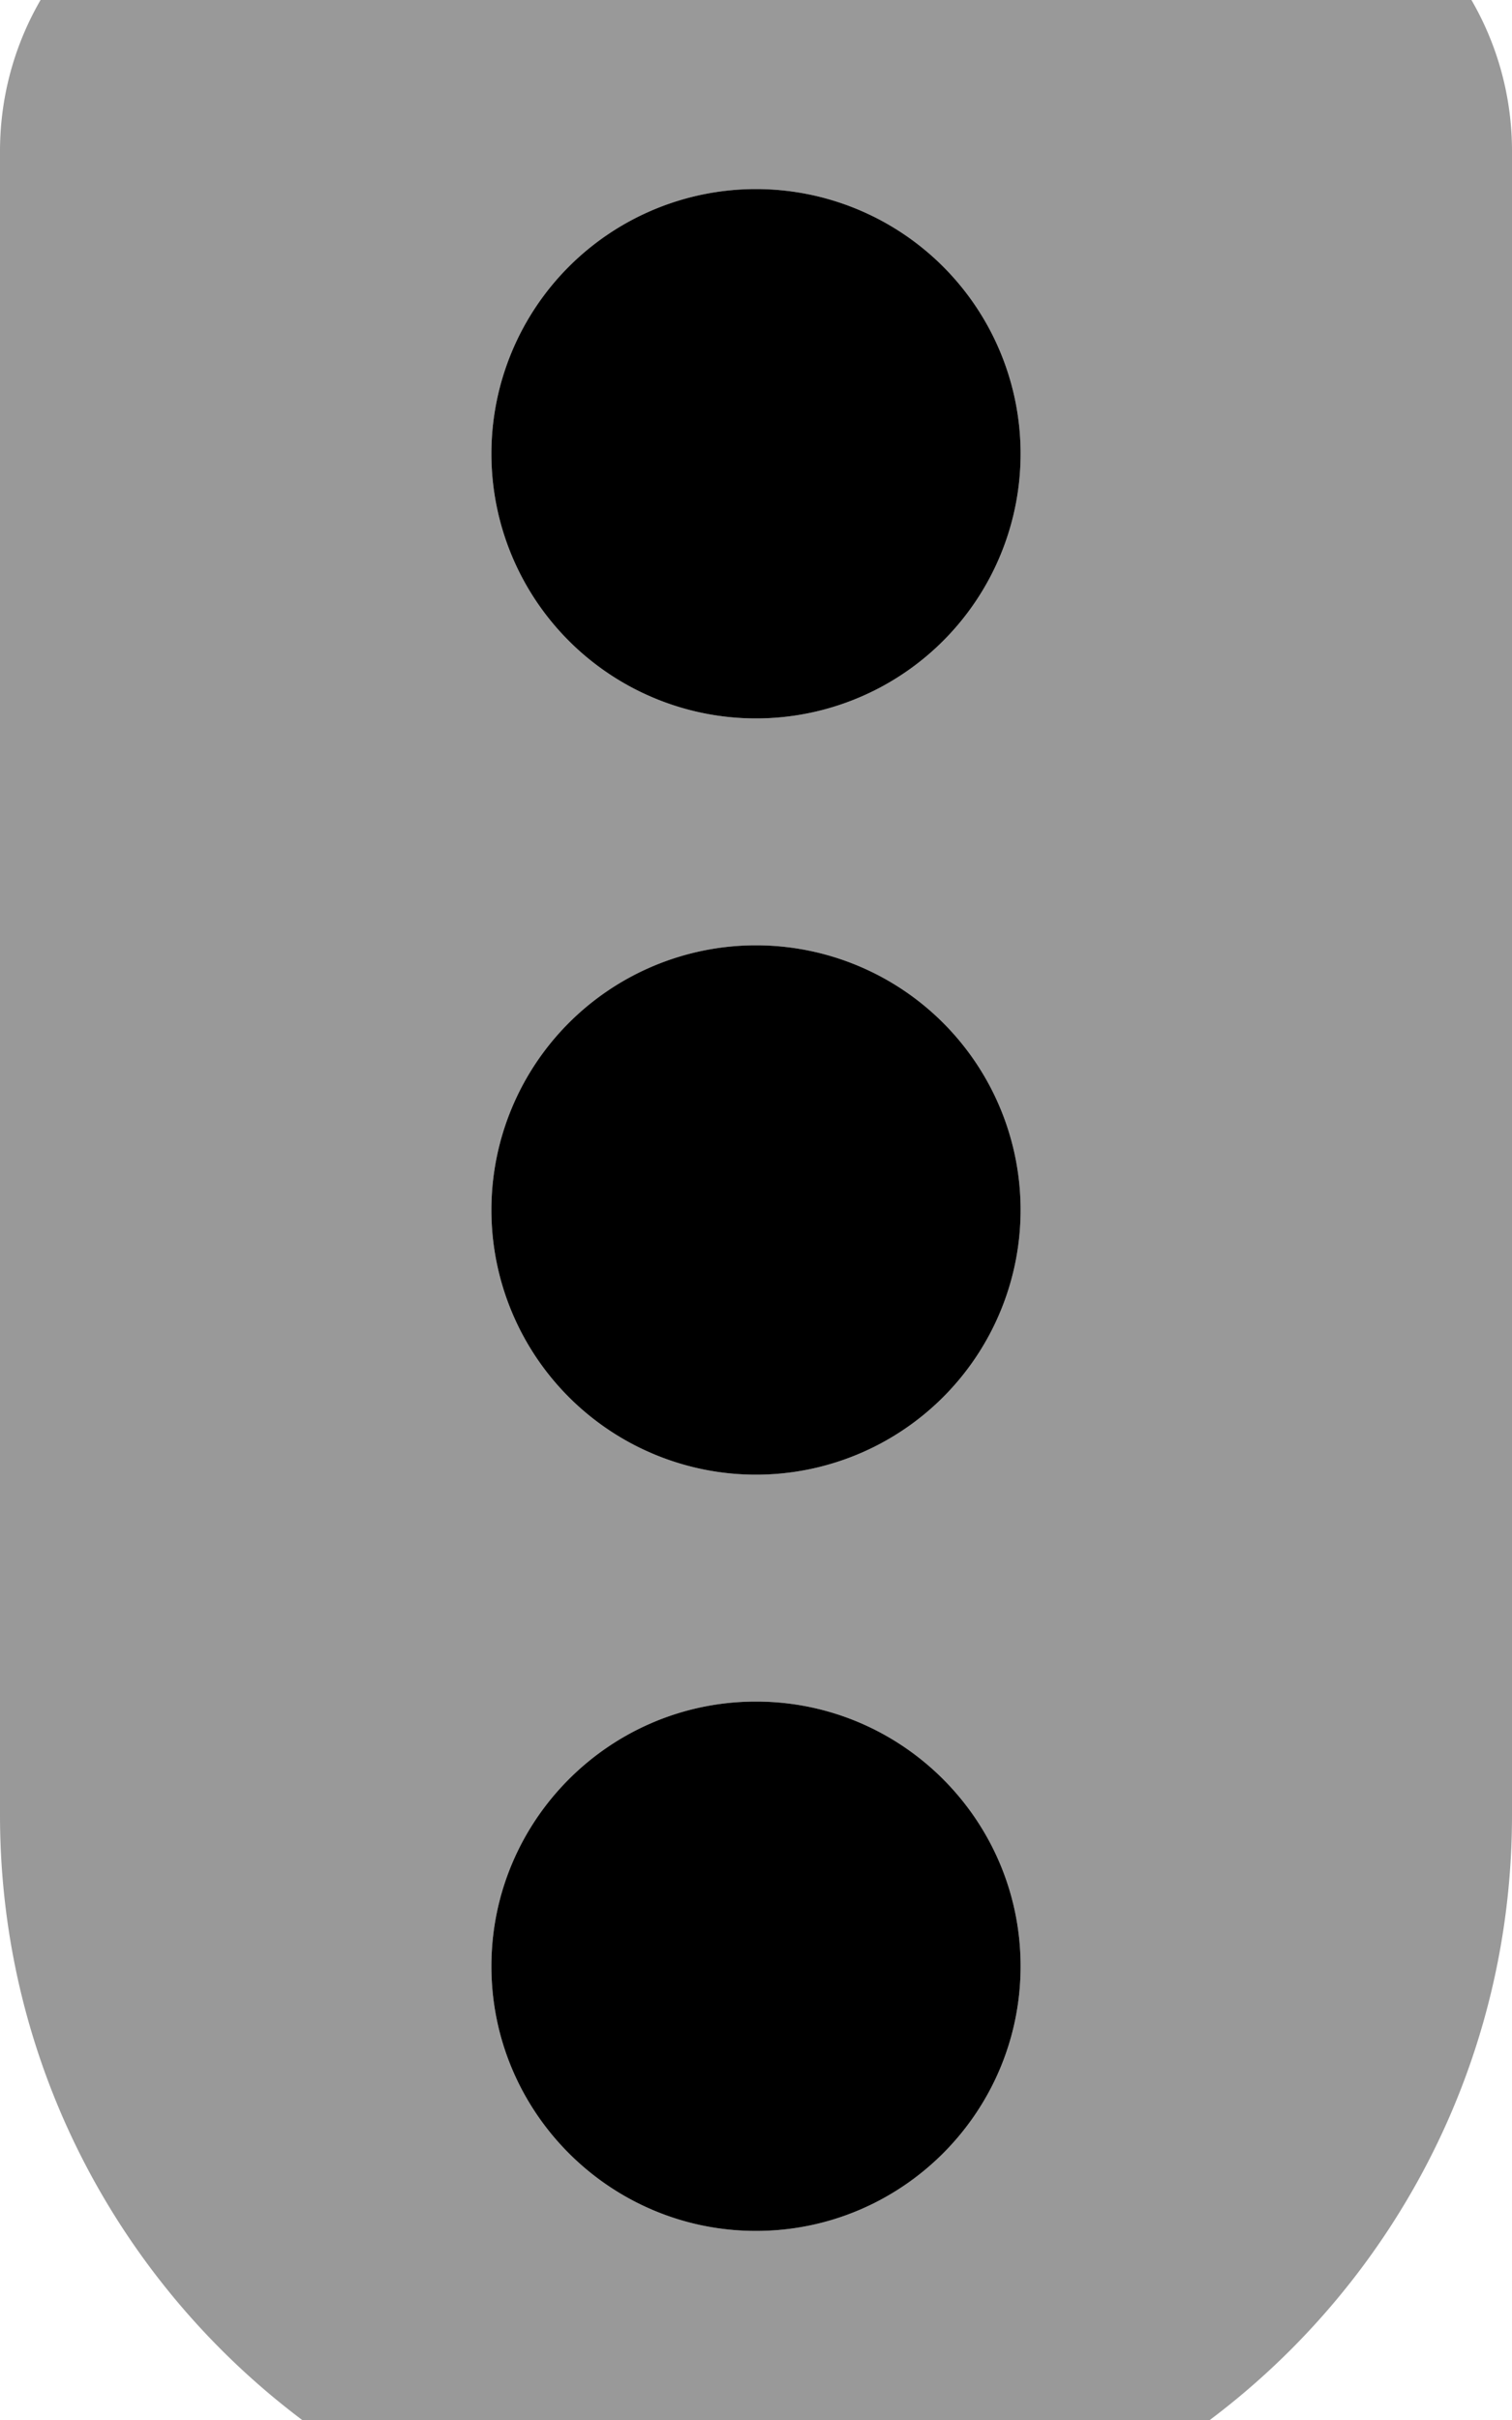 <svg fill="currentColor" xmlns="http://www.w3.org/2000/svg" viewBox="0 0 320 512"><!--! Font Awesome Pro 7.1.0 by @fontawesome - https://fontawesome.com License - https://fontawesome.com/license (Commercial License) Copyright 2025 Fonticons, Inc. --><path opacity=".4" fill="currentColor" d="M0 32L0 384c0 88.4 71.6 160 160 160s160-71.6 160-160l0-352c0-35.3-28.7-64-64-64L64-32C28.7-32 0-3.3 0 32zM216 96a56 56 0 1 1 -112 0 56 56 0 1 1 112 0zm0 160a56 56 0 1 1 -112 0 56 56 0 1 1 112 0zM104 416c0-30.9 25.1-56 56-56s56 25.1 56 56-25.1 56-56 56-56-25.1-56-56z"/><path fill="currentColor" d="M160 40a56 56 0 1 0 0 112 56 56 0 1 0 0-112zM104 256a56 56 0 1 0 112 0 56 56 0 1 0 -112 0zm0 160c0 30.9 25.1 56 56 56s56-25.1 56-56-25.1-56-56-56-56 25.1-56 56z"/></svg>